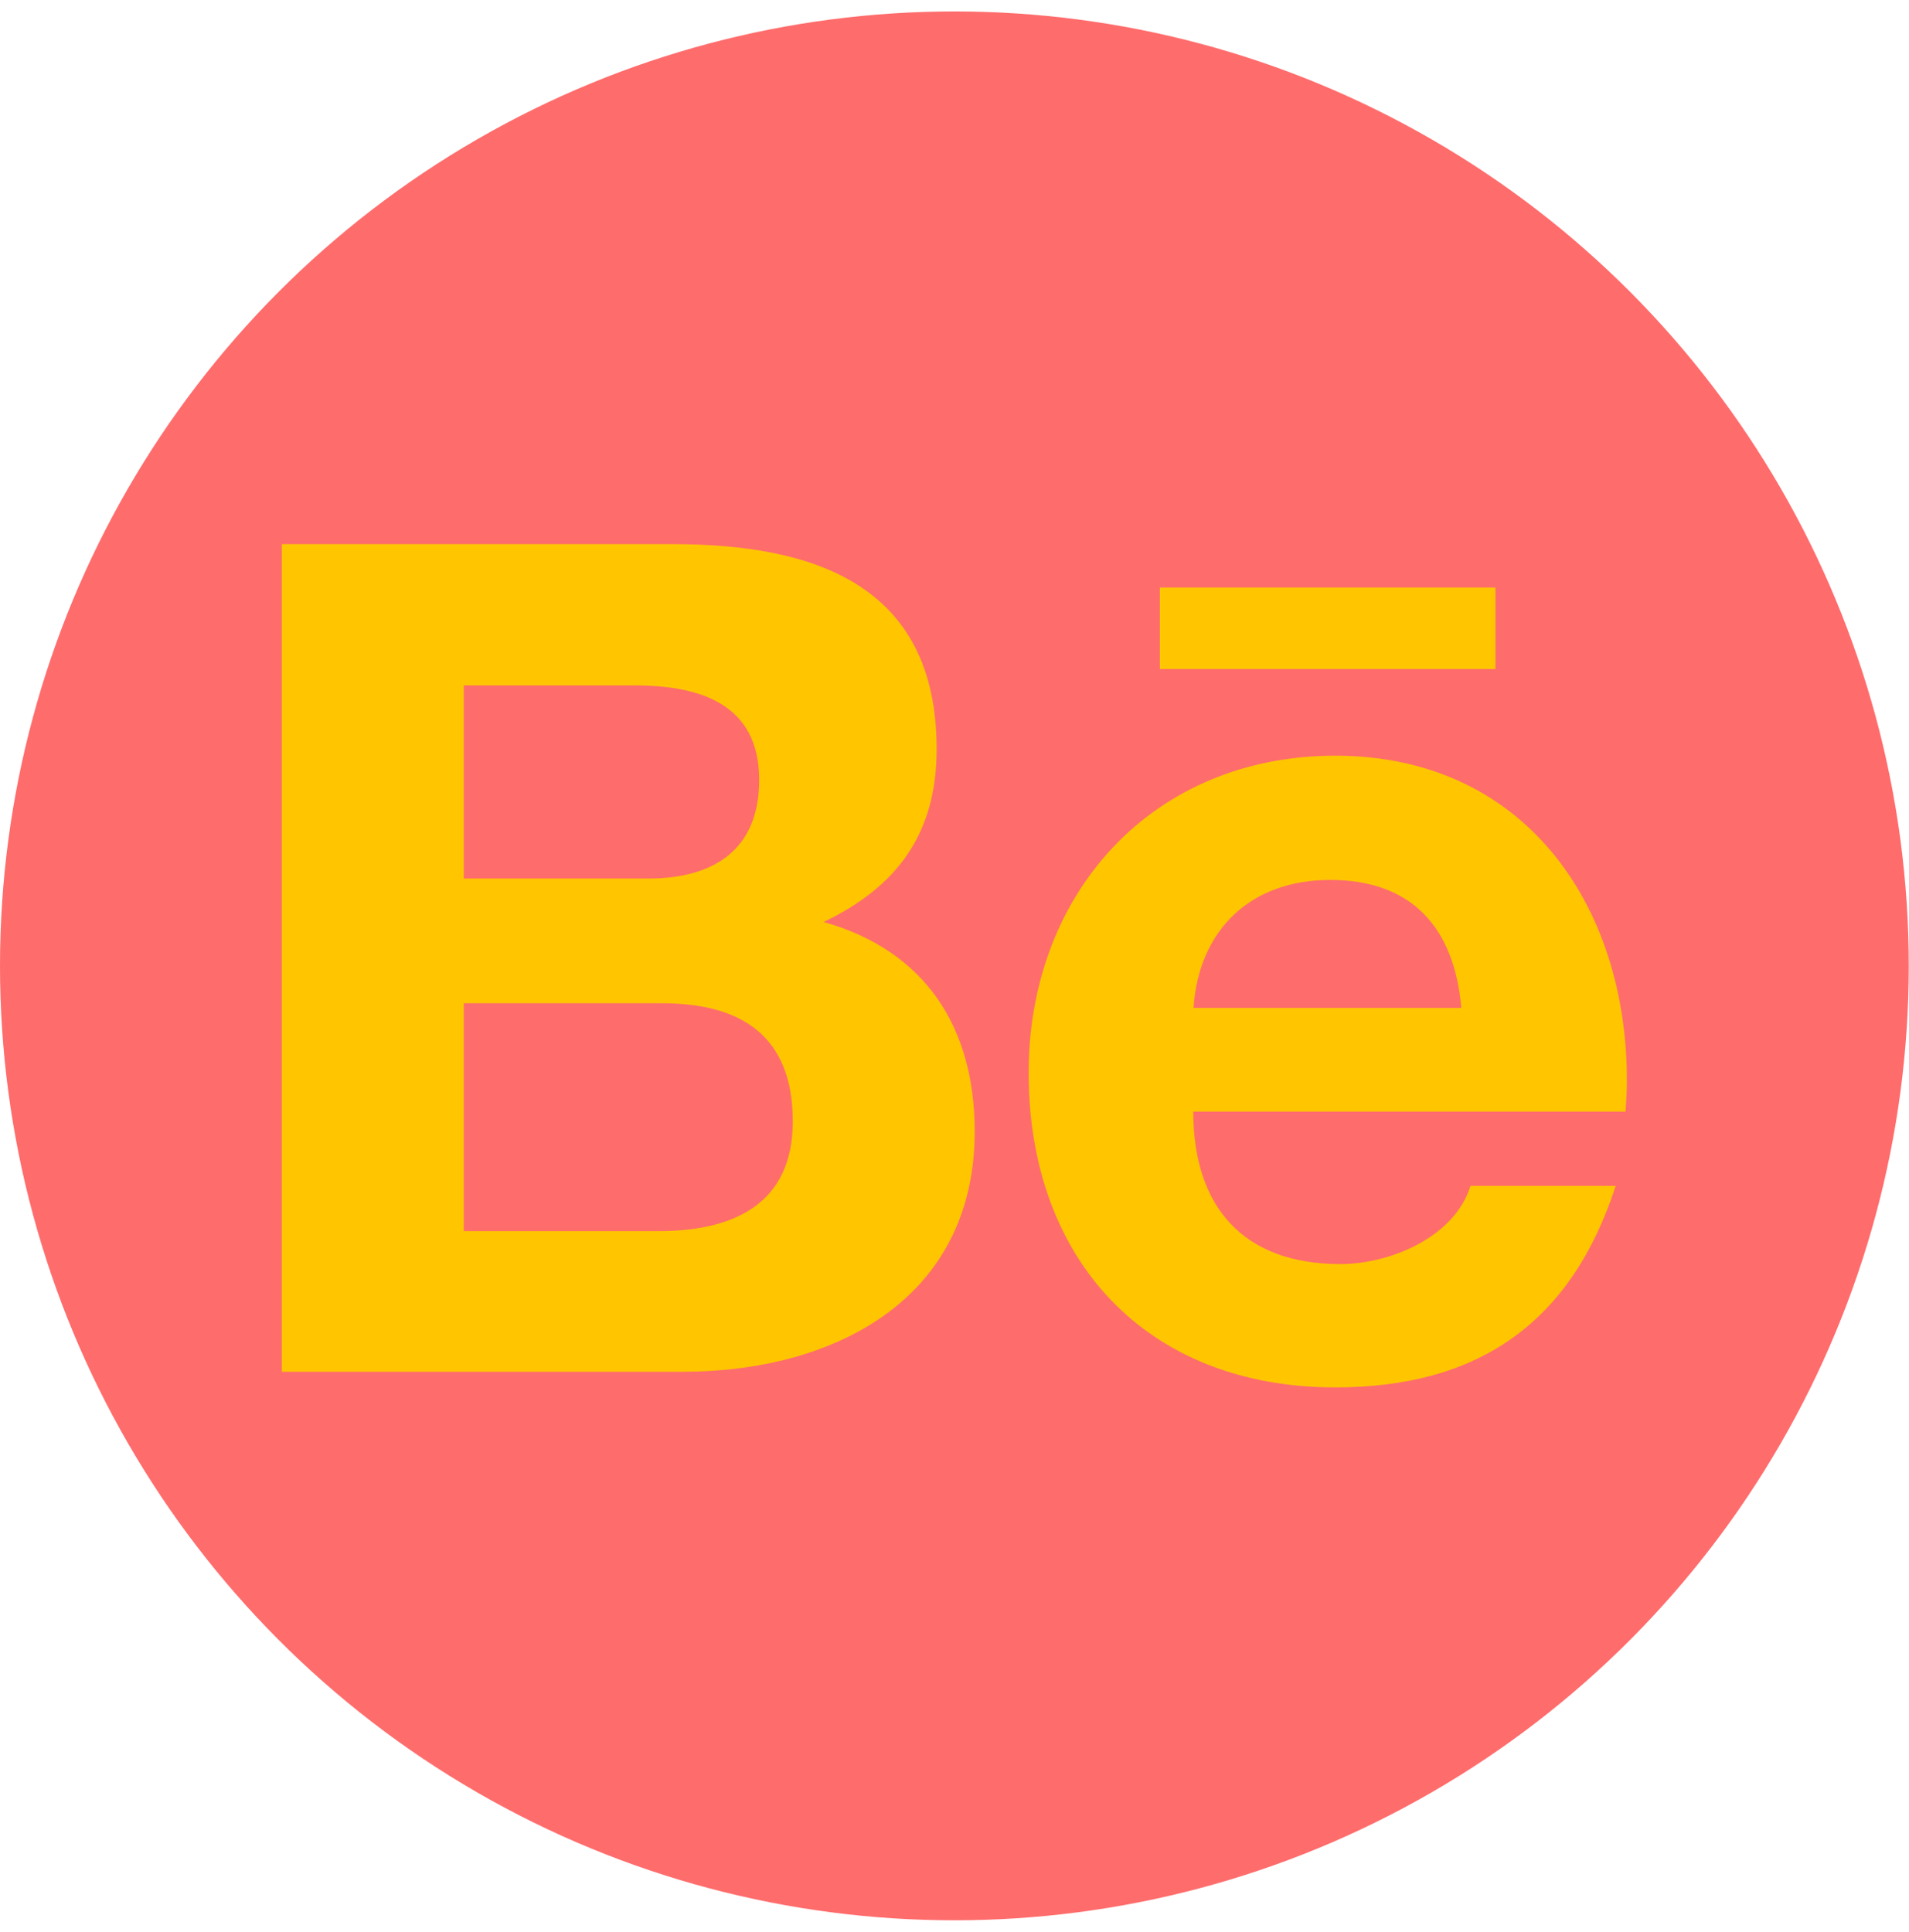 <?xml version="1.0" encoding="utf-8"?>
<!-- Generator: Adobe Illustrator 26.0.3, SVG Export Plug-In . SVG Version: 6.00 Build 0)  -->
<svg version="1.1" id="Layer_1" xmlns="http://www.w3.org/2000/svg" xmlns:xlink="http://www.w3.org/1999/xlink" x="0px" y="0px"
	 viewBox="0 0 817.5 827.2" style="enable-background:new 0 0 817.5 827.2;" xml:space="preserve">
<style type="text/css">
	.st0{fill:#FF6C6C;}
	.st1{fill:#FFC600;}
</style>
<circle class="st0" cx="408.7" cy="413.6" r="408.7"/>
<path class="st1" d="M352.7,394.8c31.8-15.2,48.4-38.2,48.4-74c0-70.6-52.6-87.8-113.3-87.8H120.7v354.4h171.8
	c64.4,0,124.9-30.9,124.9-102.9C417.4,440,396.3,407.1,352.7,394.8L352.7,394.8z M198.6,293.5h73.1c28.1,0,53.4,7.9,53.4,40.5
	c0,30.1-19.7,42.2-47.5,42.2h-79C198.6,376.2,198.6,293.5,198.6,293.5z M281.9,527.2h-83.3v-97.6h84.9c34.3,0,56,14.3,56,50.6
	C339.5,516,313.6,527.2,281.9,527.2L281.9,527.2z M640.4,286.5H496.7v-34.9h143.7V286.5L640.4,286.5z M696.7,462.8
	c0-75.9-44.4-139.2-124.9-139.2c-78.2,0-131.3,58.8-131.3,135.8c0,79.9,50.3,134.7,131.3,134.7c61.3,0,101-27.6,120.1-86.3h-62.2
	c-6.7,21.9-34.3,33.5-55.7,33.5c-41.3,0-63-24.2-63-65.3h185.1C696.4,471.8,696.7,467.3,696.7,462.8z M511.1,431.6
	c2.3-33.7,24.7-54.8,58.5-54.8c35.4,0,53.2,20.8,56.2,54.8H511.1z"/>
</svg>
